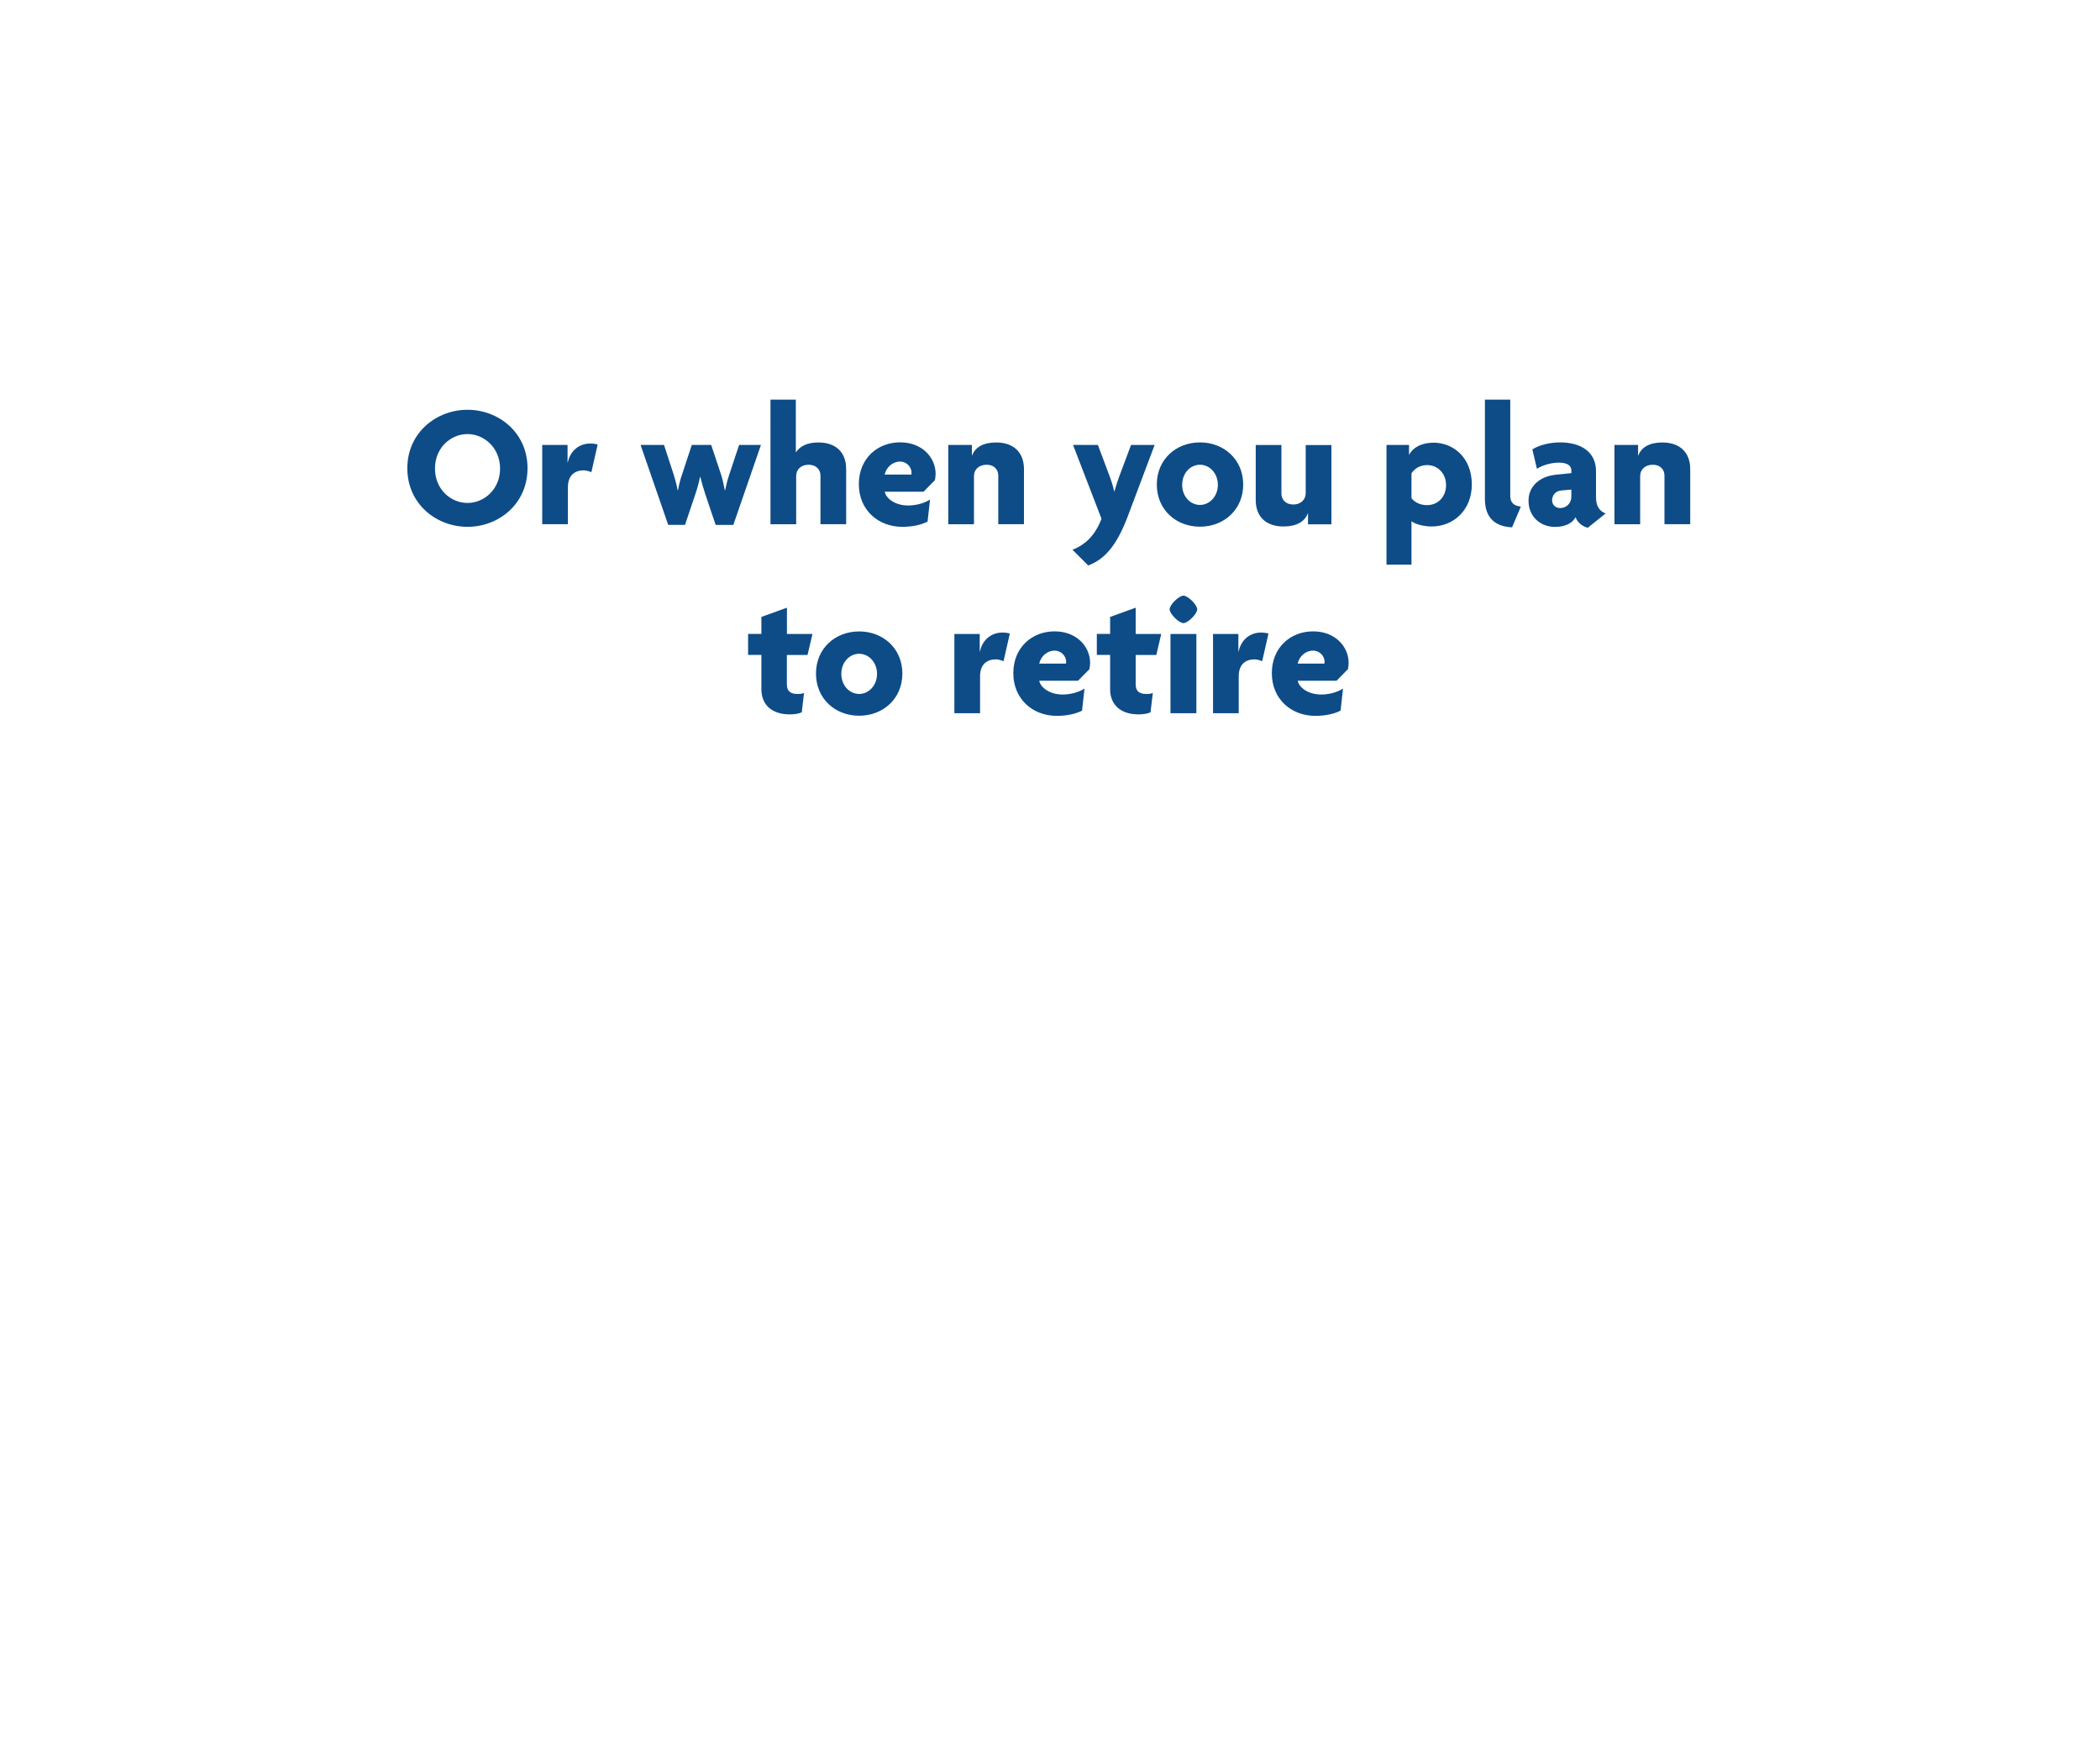 <svg id="Layer_1" xmlns="http://www.w3.org/2000/svg" viewBox="0 0 300 250"><style>.st0{fill:#0d4c87}</style><path class="st0" d="M66.79 75.25c-4.4 0-8.6-3.22-8.6-8.37 0-5.1 4.17-8.35 8.6-8.35 4.4 0 8.57 3.22 8.57 8.35s-4.15 8.37-8.57 8.37zm0-13.25c-2.4 0-4.65 1.95-4.65 4.92 0 2.97 2.25 4.92 4.65 4.92 2.37 0 4.65-1.95 4.65-4.92-.01-2.97-2.28-4.92-4.65-4.92zM84.48 67.45c-.23-.12-.73-.27-1.1-.27-1.17 0-2.25.62-2.25 2.42v5.27h-3.67V63.55h3.62v2.52h.03c.37-1.77 1.7-2.72 3.22-2.72.35 0 .77.05 1.05.15l-.9 3.95zM104.76 74.98h-2.52l-1.52-4.5c-.23-.7-.45-1.5-.67-2.35H100c-.17.85-.4 1.67-.62 2.32l-1.52 4.52h-2.4l-3.95-11.42h3.35l1.4 4.3c.2.65.42 1.45.55 2.17h.05c.12-.7.32-1.52.55-2.17l1.42-4.3h2.77l1.42 4.27c.23.7.38 1.47.52 2.2h.05c.15-.73.35-1.52.58-2.2l1.42-4.27h3.12l-3.95 11.43zM117.21 74.88v-6.95c0-.82-.58-1.55-1.7-1.55-1.1 0-1.77.7-1.77 1.6v6.9h-3.67v-17.8h3.62v7.52h.02c.58-.88 1.62-1.4 3.2-1.4 2.5 0 3.97 1.4 3.97 3.8v7.87h-3.67zM133.56 68.58l-1.62 1.65h-5.55c.17.92 1.42 1.97 3.35 1.97 1.17 0 2.37-.35 3.12-.85l-.35 3.15c-.85.45-2.15.75-3.6.75-3.45 0-6.22-2.4-6.22-6.1 0-3.65 2.65-5.97 5.9-5.97 3.15 0 5.07 2.17 5.07 4.52 0 .28-.05.65-.1.88zm-4.98-2.65c-1.07 0-1.97.82-2.2 1.85h3.82c0-.08.02-.15.02-.25.01-.78-.66-1.6-1.64-1.6zM142.61 74.88v-6.95c0-.82-.55-1.55-1.67-1.55-1.1 0-1.8.7-1.8 1.6v6.9h-3.67V63.55h3.37v1.52h.02c.45-1.2 1.62-1.87 3.45-1.87 2.47 0 3.97 1.4 3.97 3.8v7.87h-3.67zM161.11 73.75c-1.72 4.55-3.52 6.2-5.65 7.02l-2.25-2.25c1.82-.7 3.22-2.02 4.15-4.42l-4.07-10.55h3.55l1.65 4.4c.25.65.5 1.42.67 2.22h.05c.22-.77.47-1.57.72-2.22l1.65-4.4h3.37l-3.84 10.2zM171.43 75.23c-3.42 0-6.17-2.42-6.17-6.02s2.75-6.02 6.17-6.02c3.4 0 6.17 2.42 6.17 6.02s-2.77 6.02-6.17 6.02zm0-8.85c-1.38 0-2.55 1.2-2.55 2.87 0 1.67 1.17 2.87 2.55 2.87 1.35 0 2.55-1.2 2.55-2.87 0-1.67-1.2-2.87-2.55-2.87zM186.86 74.88v-1.55h-.03c-.45 1.2-1.65 1.87-3.47 1.87-2.47 0-3.97-1.37-3.97-3.77v-7.87h3.67v6.95c0 .82.58 1.55 1.7 1.55 1.1 0 1.77-.73 1.77-1.62v-6.87h3.67v11.32h-3.34zM204.51 75.2c-1.2 0-2.42-.37-2.87-.75v6.2h-3.57v-17.1h3.22v1.4h.02c.62-1.15 1.92-1.72 3.5-1.72 2.77 0 5.45 2.1 5.45 5.97 0 3.65-2.6 6-5.75 6zm-.65-8.77c-1.08 0-1.82.57-2.22 1.17v3.55c.35.48 1.1 1 2.22 1 1.6 0 2.72-1.23 2.72-2.85s-1.12-2.87-2.72-2.87zM216.01 75.32c-2.33-.1-3.88-1.3-3.88-4.02V57.08h3.62v13.77c0 .92.52 1.42 1.52 1.5l-1.26 2.97zM226.83 75.38c-.67-.15-1.45-.67-1.75-1.5-.5.92-1.57 1.38-2.95 1.38-2 0-3.77-1.4-3.77-3.75 0-2.07 1.62-3.47 3.87-3.7l2.25-.23v-.38c0-.67-.55-1.12-1.77-1.12-1.1 0-2.32.35-3.15.88l-.65-2.77c.92-.6 2.47-1 3.97-1 3 0 5.12 1.38 5.12 4.1v3.7c0 1.32.5 2.02 1.37 2.35l-2.54 2.04zm-2.35-5.45l-1.38.12c-.95.07-1.37.75-1.37 1.42 0 .6.45 1.1 1.15 1.1.88 0 1.6-.67 1.6-1.65v-.99zM237.78 74.88v-6.95c0-.82-.55-1.55-1.67-1.55-1.1 0-1.8.7-1.8 1.6v6.9h-3.67V63.55h3.37v1.52h.03c.45-1.2 1.62-1.87 3.45-1.87 2.47 0 3.97 1.4 3.97 3.8v7.87h-3.68z"/><g><path class="st0" d="M115.36 93.55h-2.95v4.2c0 .97.52 1.37 1.5 1.37.43 0 .67-.02.95-.15l-.32 2.77c-.35.17-.97.3-1.7.3-2.55 0-4.07-1.35-4.07-3.6v-4.9h-1.9v-3h1.9v-2.42l3.65-1.32v3.75h3.65l-.71 3zM122.74 102.23c-3.42 0-6.17-2.42-6.17-6.02s2.75-6.02 6.17-6.02c3.4 0 6.17 2.42 6.17 6.02s-2.77 6.02-6.17 6.02zm0-8.85c-1.37 0-2.55 1.2-2.55 2.87 0 1.67 1.17 2.87 2.55 2.87 1.35 0 2.55-1.2 2.55-2.87 0-1.67-1.2-2.87-2.55-2.87zM143.36 94.45c-.22-.12-.72-.27-1.1-.27-1.17 0-2.25.62-2.25 2.42v5.27h-3.67V90.55h3.62v2.52h.03c.37-1.77 1.7-2.72 3.22-2.72.35 0 .78.05 1.05.15l-.9 3.95zM155.63 95.58l-1.62 1.65h-5.55c.17.92 1.42 1.97 3.35 1.97 1.17 0 2.37-.35 3.12-.85l-.35 3.15c-.85.45-2.15.75-3.6.75-3.45 0-6.22-2.4-6.22-6.1 0-3.65 2.65-5.97 5.9-5.97 3.15 0 5.07 2.17 5.07 4.52 0 .28-.05.65-.1.88zm-4.97-2.65c-1.08 0-1.97.82-2.2 1.85h3.82c0-.08.03-.15.03-.25 0-.78-.67-1.6-1.65-1.6zM165.19 93.55h-2.95v4.2c0 .97.52 1.37 1.5 1.37.42 0 .67-.02.95-.15l-.33 2.77c-.35.17-.97.3-1.7.3-2.55 0-4.07-1.35-4.07-3.6v-4.9h-1.9v-3h1.9v-2.42l3.65-1.32v3.75h3.65l-.7 3zM169.06 89c-.65 0-1.97-1.32-1.97-1.97s1.33-1.95 1.97-1.95 1.97 1.3 1.97 1.95-1.32 1.97-1.97 1.97zm-1.85 12.88V90.55h3.7v11.32h-3.7zM180.31 94.45c-.22-.12-.72-.27-1.1-.27-1.17 0-2.25.62-2.25 2.42v5.27h-3.67V90.55h3.62v2.52h.03c.38-1.77 1.7-2.72 3.22-2.72.35 0 .78.05 1.05.15l-.9 3.95zM192.56 95.58l-1.62 1.65h-5.55c.17.92 1.42 1.97 3.35 1.97 1.17 0 2.37-.35 3.12-.85l-.35 3.15c-.85.45-2.15.75-3.6.75-3.45 0-6.22-2.4-6.22-6.1 0-3.65 2.65-5.97 5.9-5.97 3.15 0 5.07 2.17 5.07 4.52 0 .28-.05.65-.1.88zm-4.98-2.65c-1.08 0-1.97.82-2.2 1.85h3.82c0-.08.03-.15.03-.25 0-.78-.67-1.6-1.65-1.6z"/></g></svg>